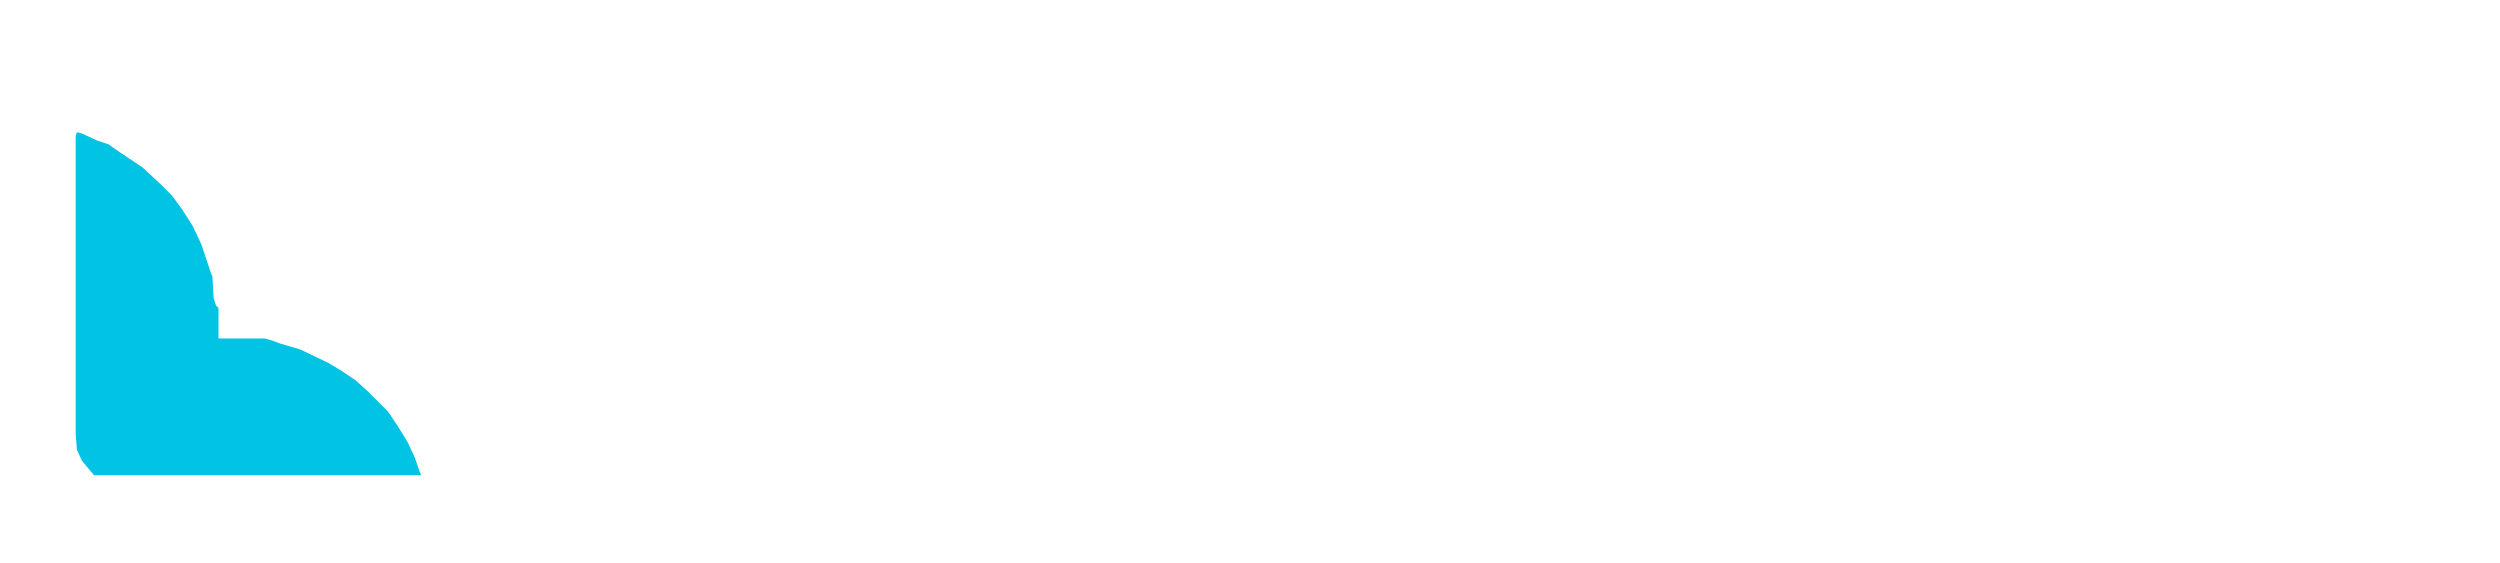 <?xml version="1.0" encoding="UTF-8"?>
<svg version="1.1" viewBox="0 0 2048 461" width="457" height="103" xmlns="http://www.w3.org/2000/svg">
<path transform="translate(63,108)" d="m0 0 4 1 13 6 9 3 10 7 18 12 16 15 8 8 8 11 9 14 7 15 8 24 1 2 1 18 2 6 2 2v25h38l7 2 5 2 17 5 23 11 10 6 12 8 10 9 17 17 8 12 8 13 6 13 3 9 2 5h-268l-10-12-4-9-1-13v-244z" fill="#01C4E5"/>
</svg>
